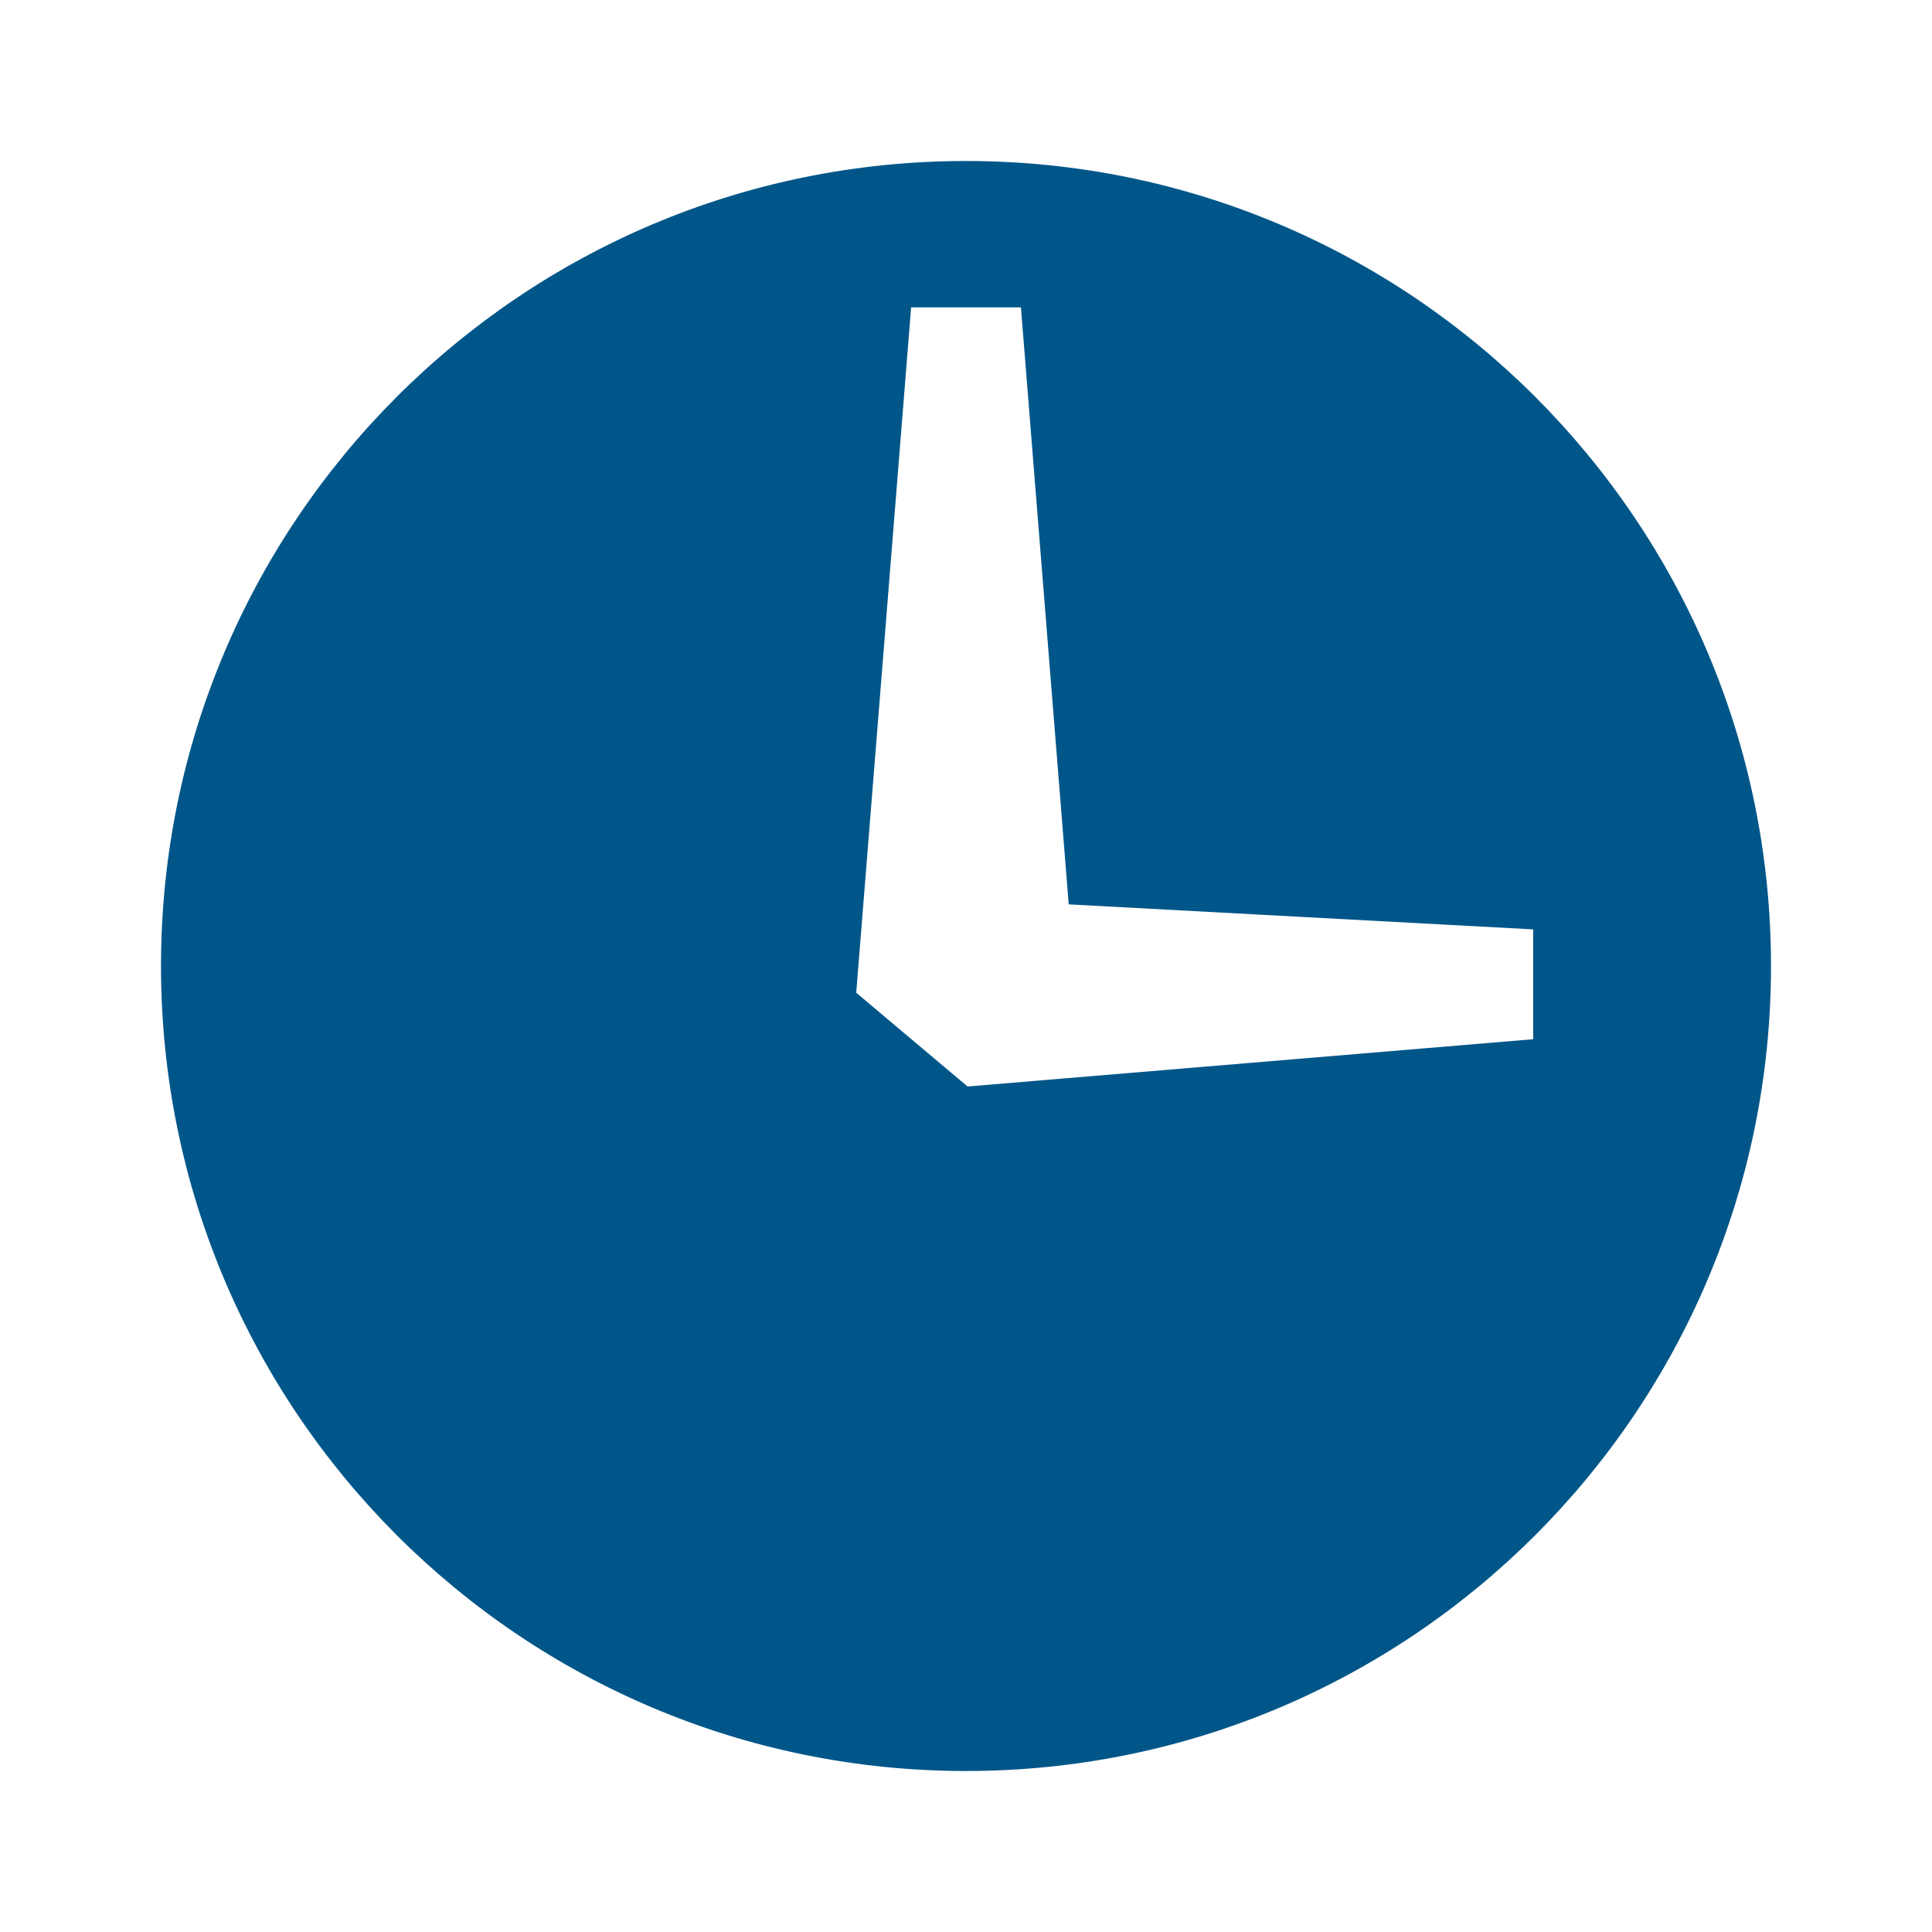 <svg xmlns="http://www.w3.org/2000/svg" width="25" height="25" viewBox="0 0 60 60" enable-background="new 0 0 60 60"><path fill="#005689" d="M30 5C16.192 5 5 16.195 5 30c0 13.807 11.192 25 25 25 13.807 0 25-11.193 25-25C55 16.195 43.807 5 30 5zm17.614 27.274l-17.566 1.468-3.457-2.912 1.705-21.284h3.41l1.484 18.54 14.424.777v3.41z"/></svg>